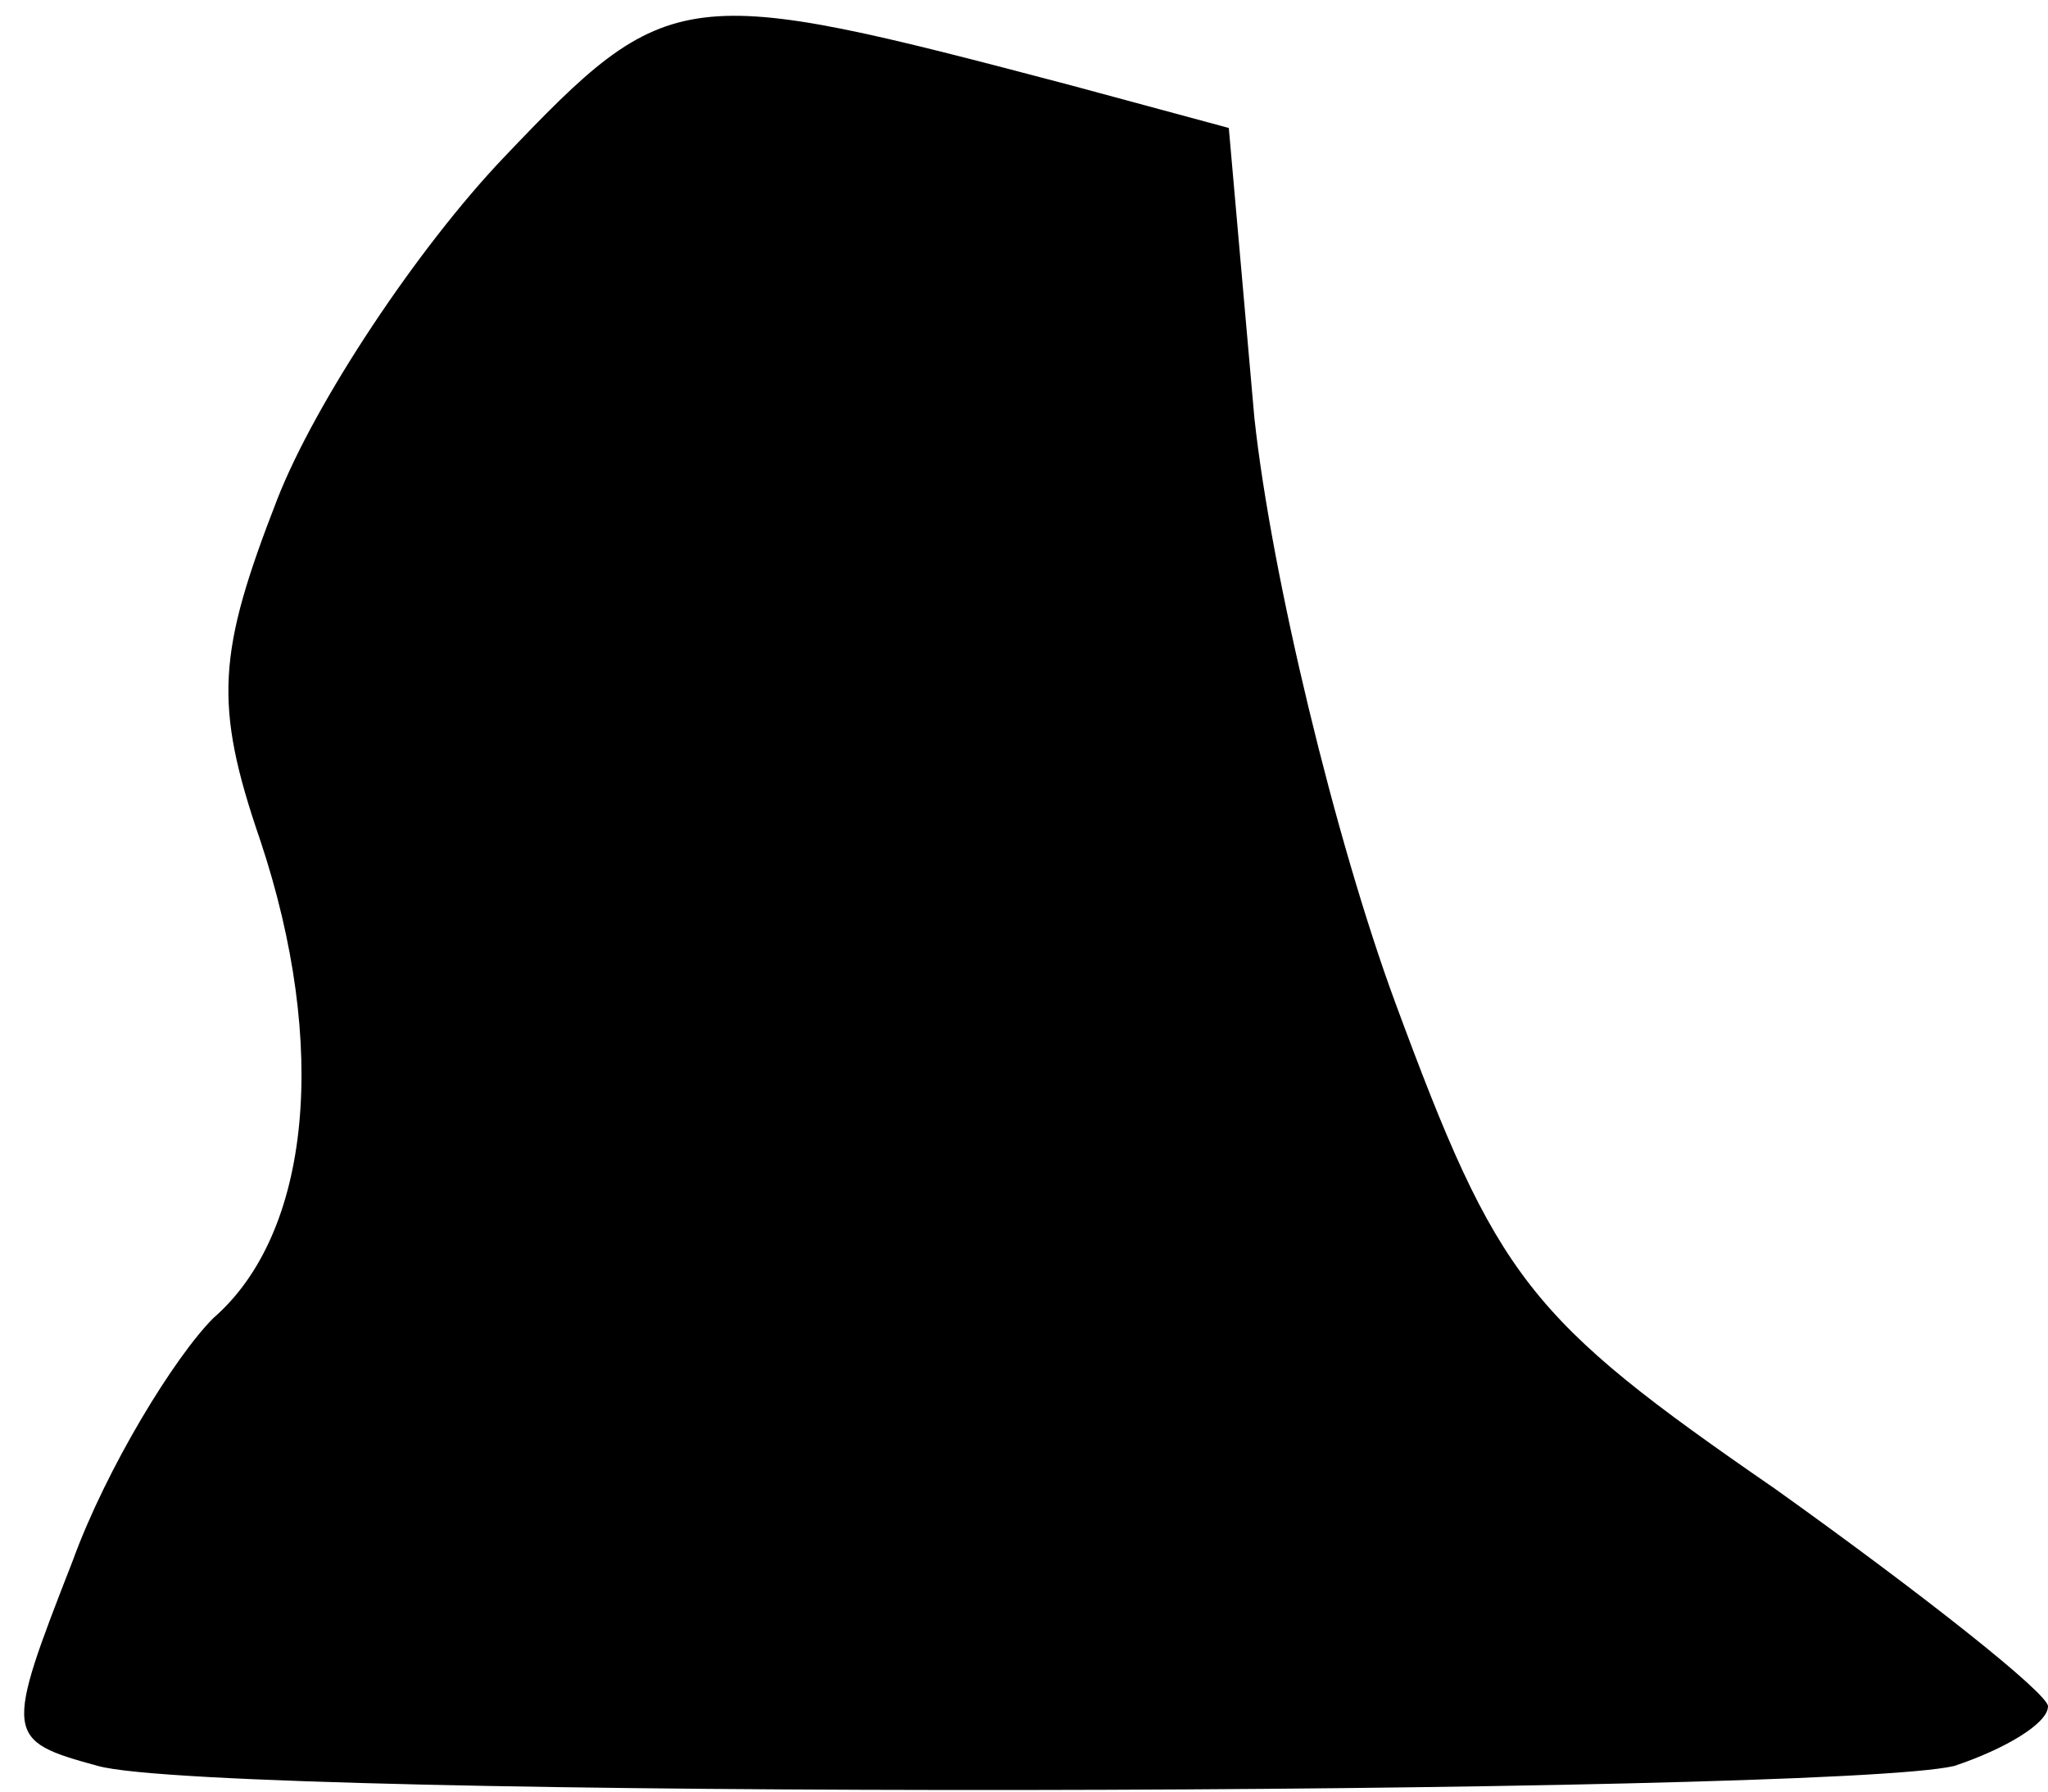 <?xml version="1.0" standalone="no"?>
<!DOCTYPE svg PUBLIC "-//W3C//DTD SVG 20010904//EN"
 "http://www.w3.org/TR/2001/REC-SVG-20010904/DTD/svg10.dtd">
<svg version="1.0" xmlns="http://www.w3.org/2000/svg"
 width="48pt" height="42pt" viewBox="0 0 48 42"
 preserveAspectRatio="xMidYMid meet">
<g transform="translate(0,42) scale(0.1,-0.1)"
fill="#000000" stroke="none">
<path fill="#000000" stroke="none" d="M118 383 c-20 -21 -44 -57 -53 -80 -14
-36 -15 -48 -4 -80 16 -48 12 -92 -11 -112 -9 -9 -25 -35 -33 -57 -16 -41 -16
-42 6 -48 29 -8 405 -7 435 0 12 4 22 10 22 14 0 3 -29 26 -64 51 -58 40 -65
49 -89 114 -14 38 -29 100 -33 137 l-6 68 -37 10 c-91 24 -94 24 -133 -17z"/>
</g>
</svg>
